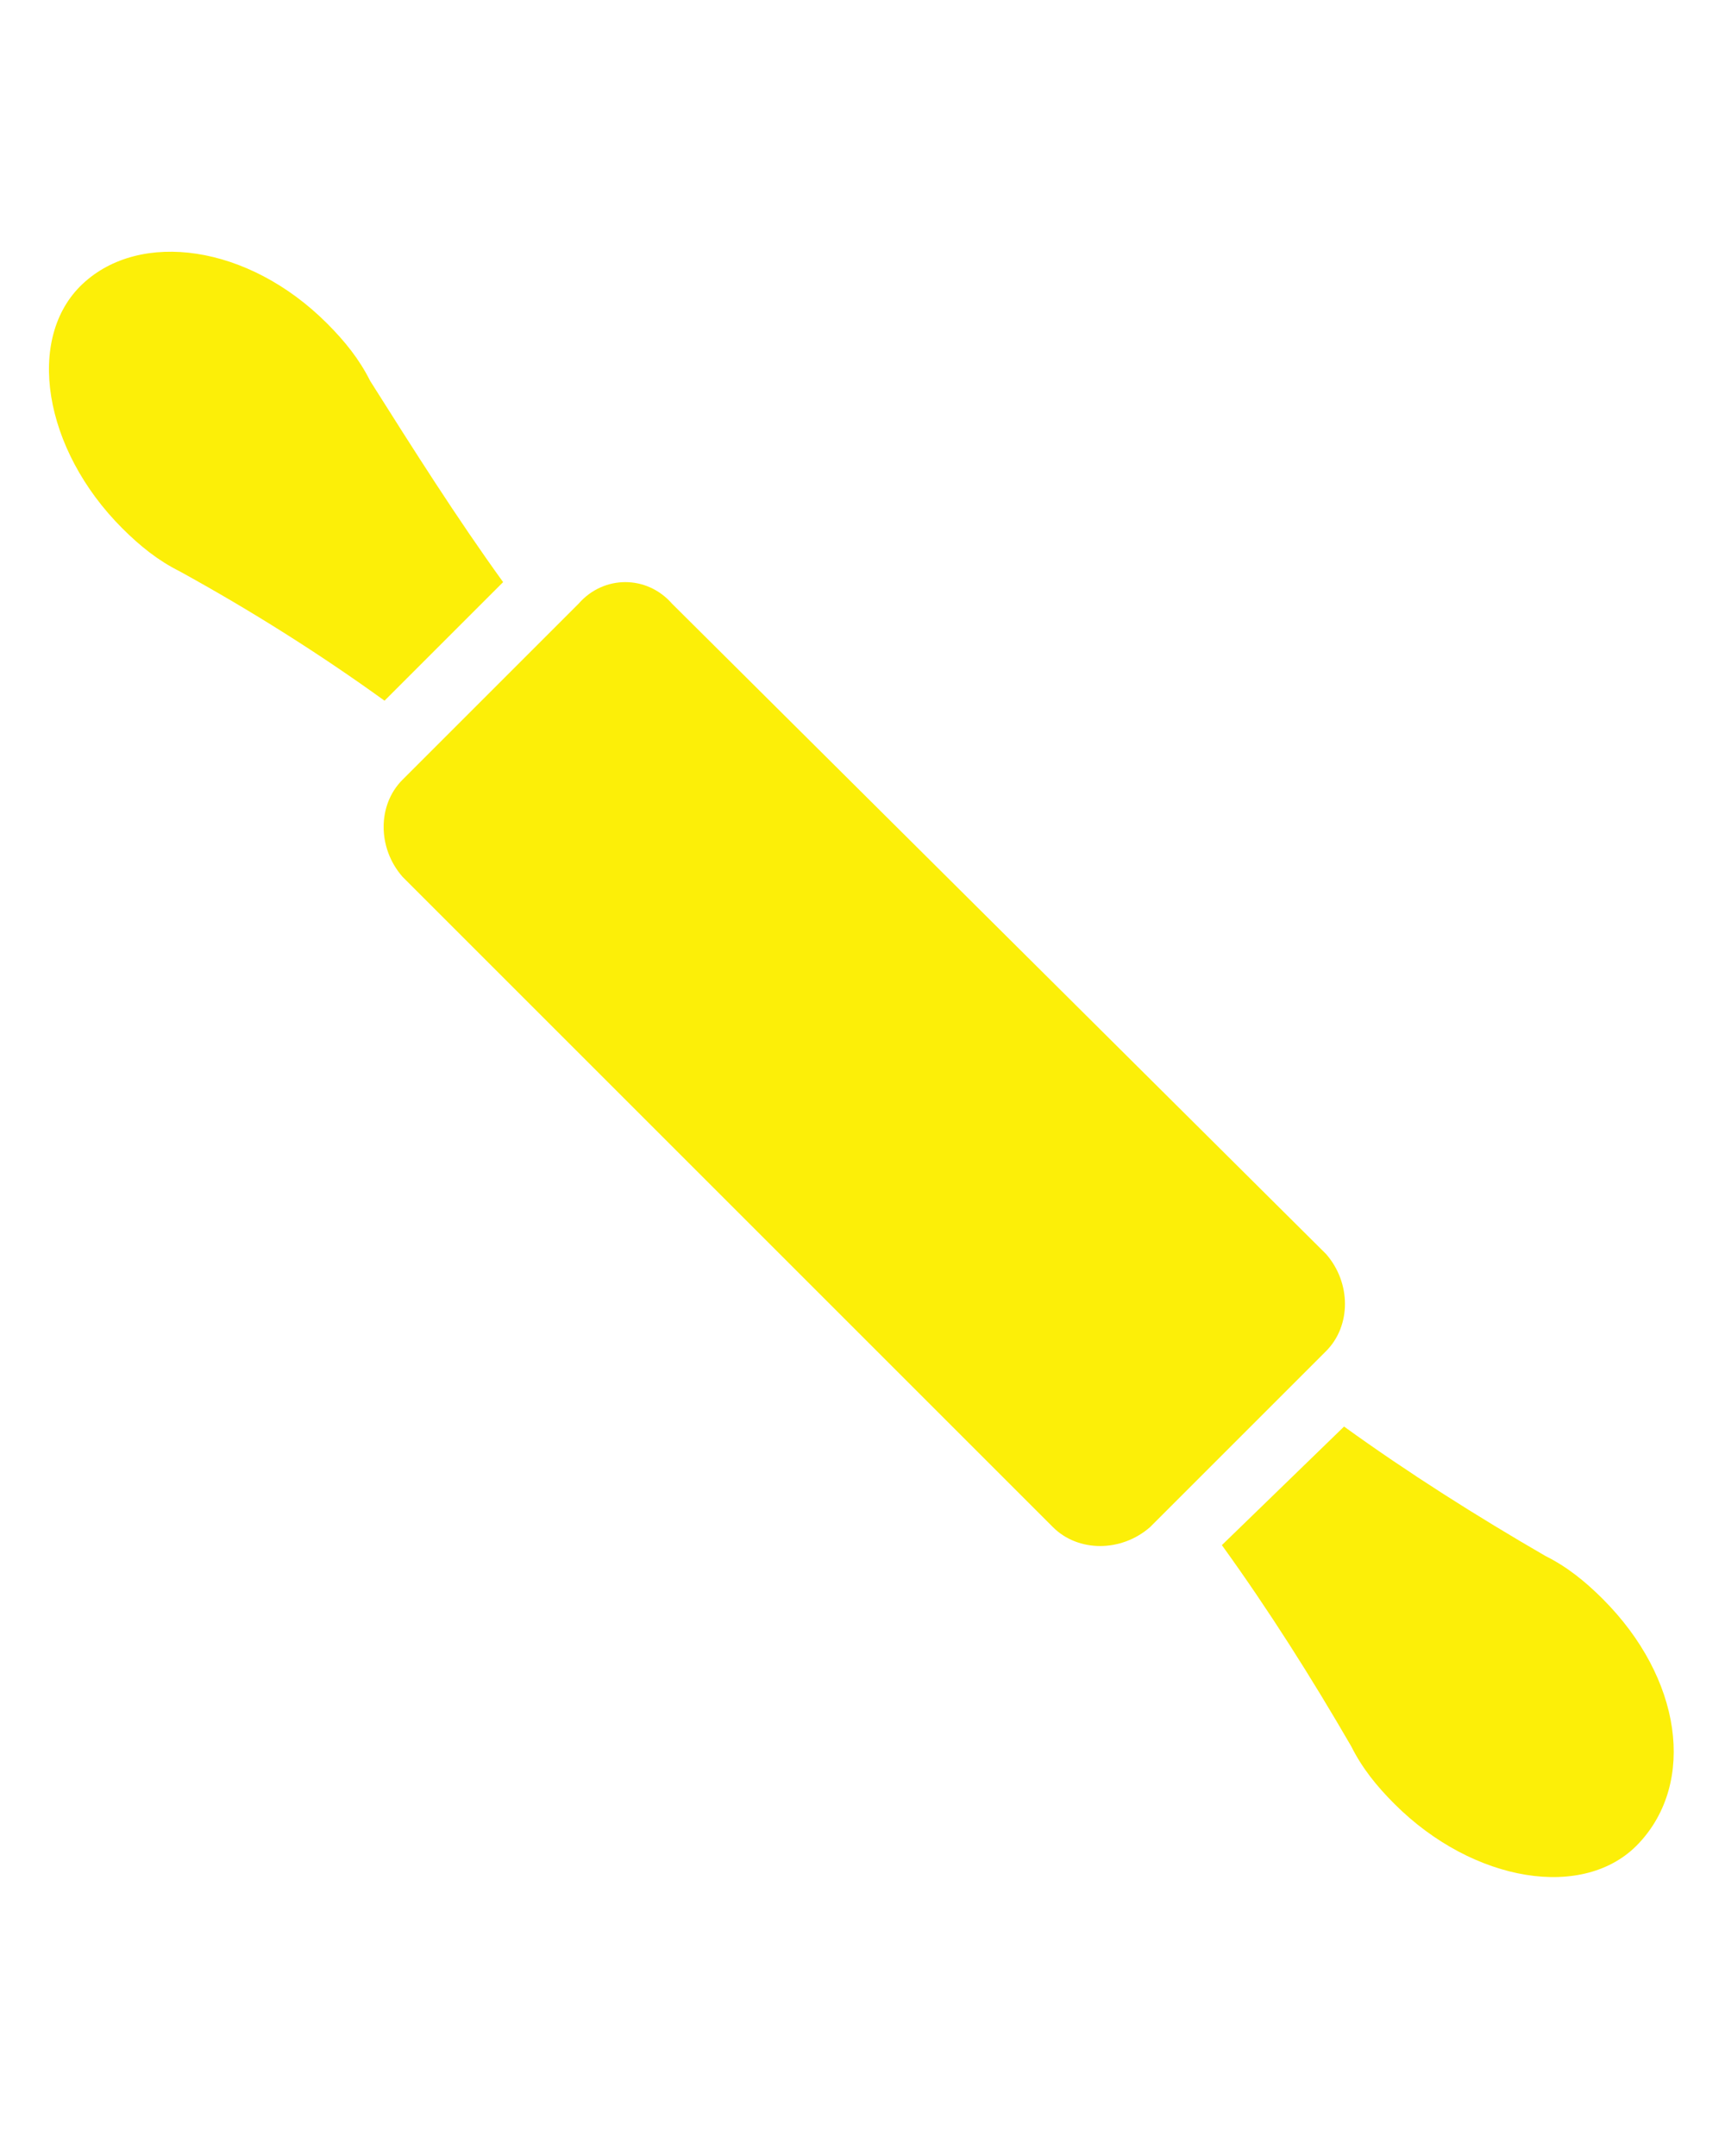 <?xml version="1.0" encoding="utf-8"?>
<!-- Generator: Adobe Illustrator 24.1.0, SVG Export Plug-In . SVG Version: 6.00 Build 0)  -->
<svg version="1.1" id="Layer_1" xmlns="http://www.w3.org/2000/svg" xmlns:xlink="http://www.w3.org/1999/xlink" x="0px" y="0px"
	 viewBox="0 0 48 60" style="enable-background:new 0 0 48 60;" xml:space="preserve">
<style type="text/css">
	.st0{fill:#FCEF08;}
</style>
<path class="st0" d="M14,16.2l-3.3,3.3C8.9,18.2,7,17,5,15.9c-0.6-0.3-1.1-0.7-1.6-1.2c-2.2-2.2-2.7-5.3-1.1-6.8S6.9,6.8,9.1,9
	c0.5,0.5,0.9,1,1.2,1.6C11.5,12.5,12.7,14.4,14,16.2z M44.6,44.5c-0.5-0.5-1-0.9-1.6-1.2c-1.9-1.1-3.8-2.3-5.6-3.6L34,43
	c1.3,1.8,2.5,3.7,3.6,5.6c0.3,0.6,0.7,1.1,1.2,1.6c2.2,2.2,5.3,2.7,6.8,1.1C47.2,49.6,46.8,46.7,44.6,44.5L44.6,44.5z M16.1,16.8
	l-4.9,4.9c-0.7,0.7-0.7,1.9,0,2.7l18.1,18.1c0.7,0.7,1.9,0.7,2.7,0l4.9-4.9c0.7-0.7,0.7-1.9,0-2.7L18.7,16.8
	C18,16,16.8,16,16.1,16.8z"/>
</svg>
